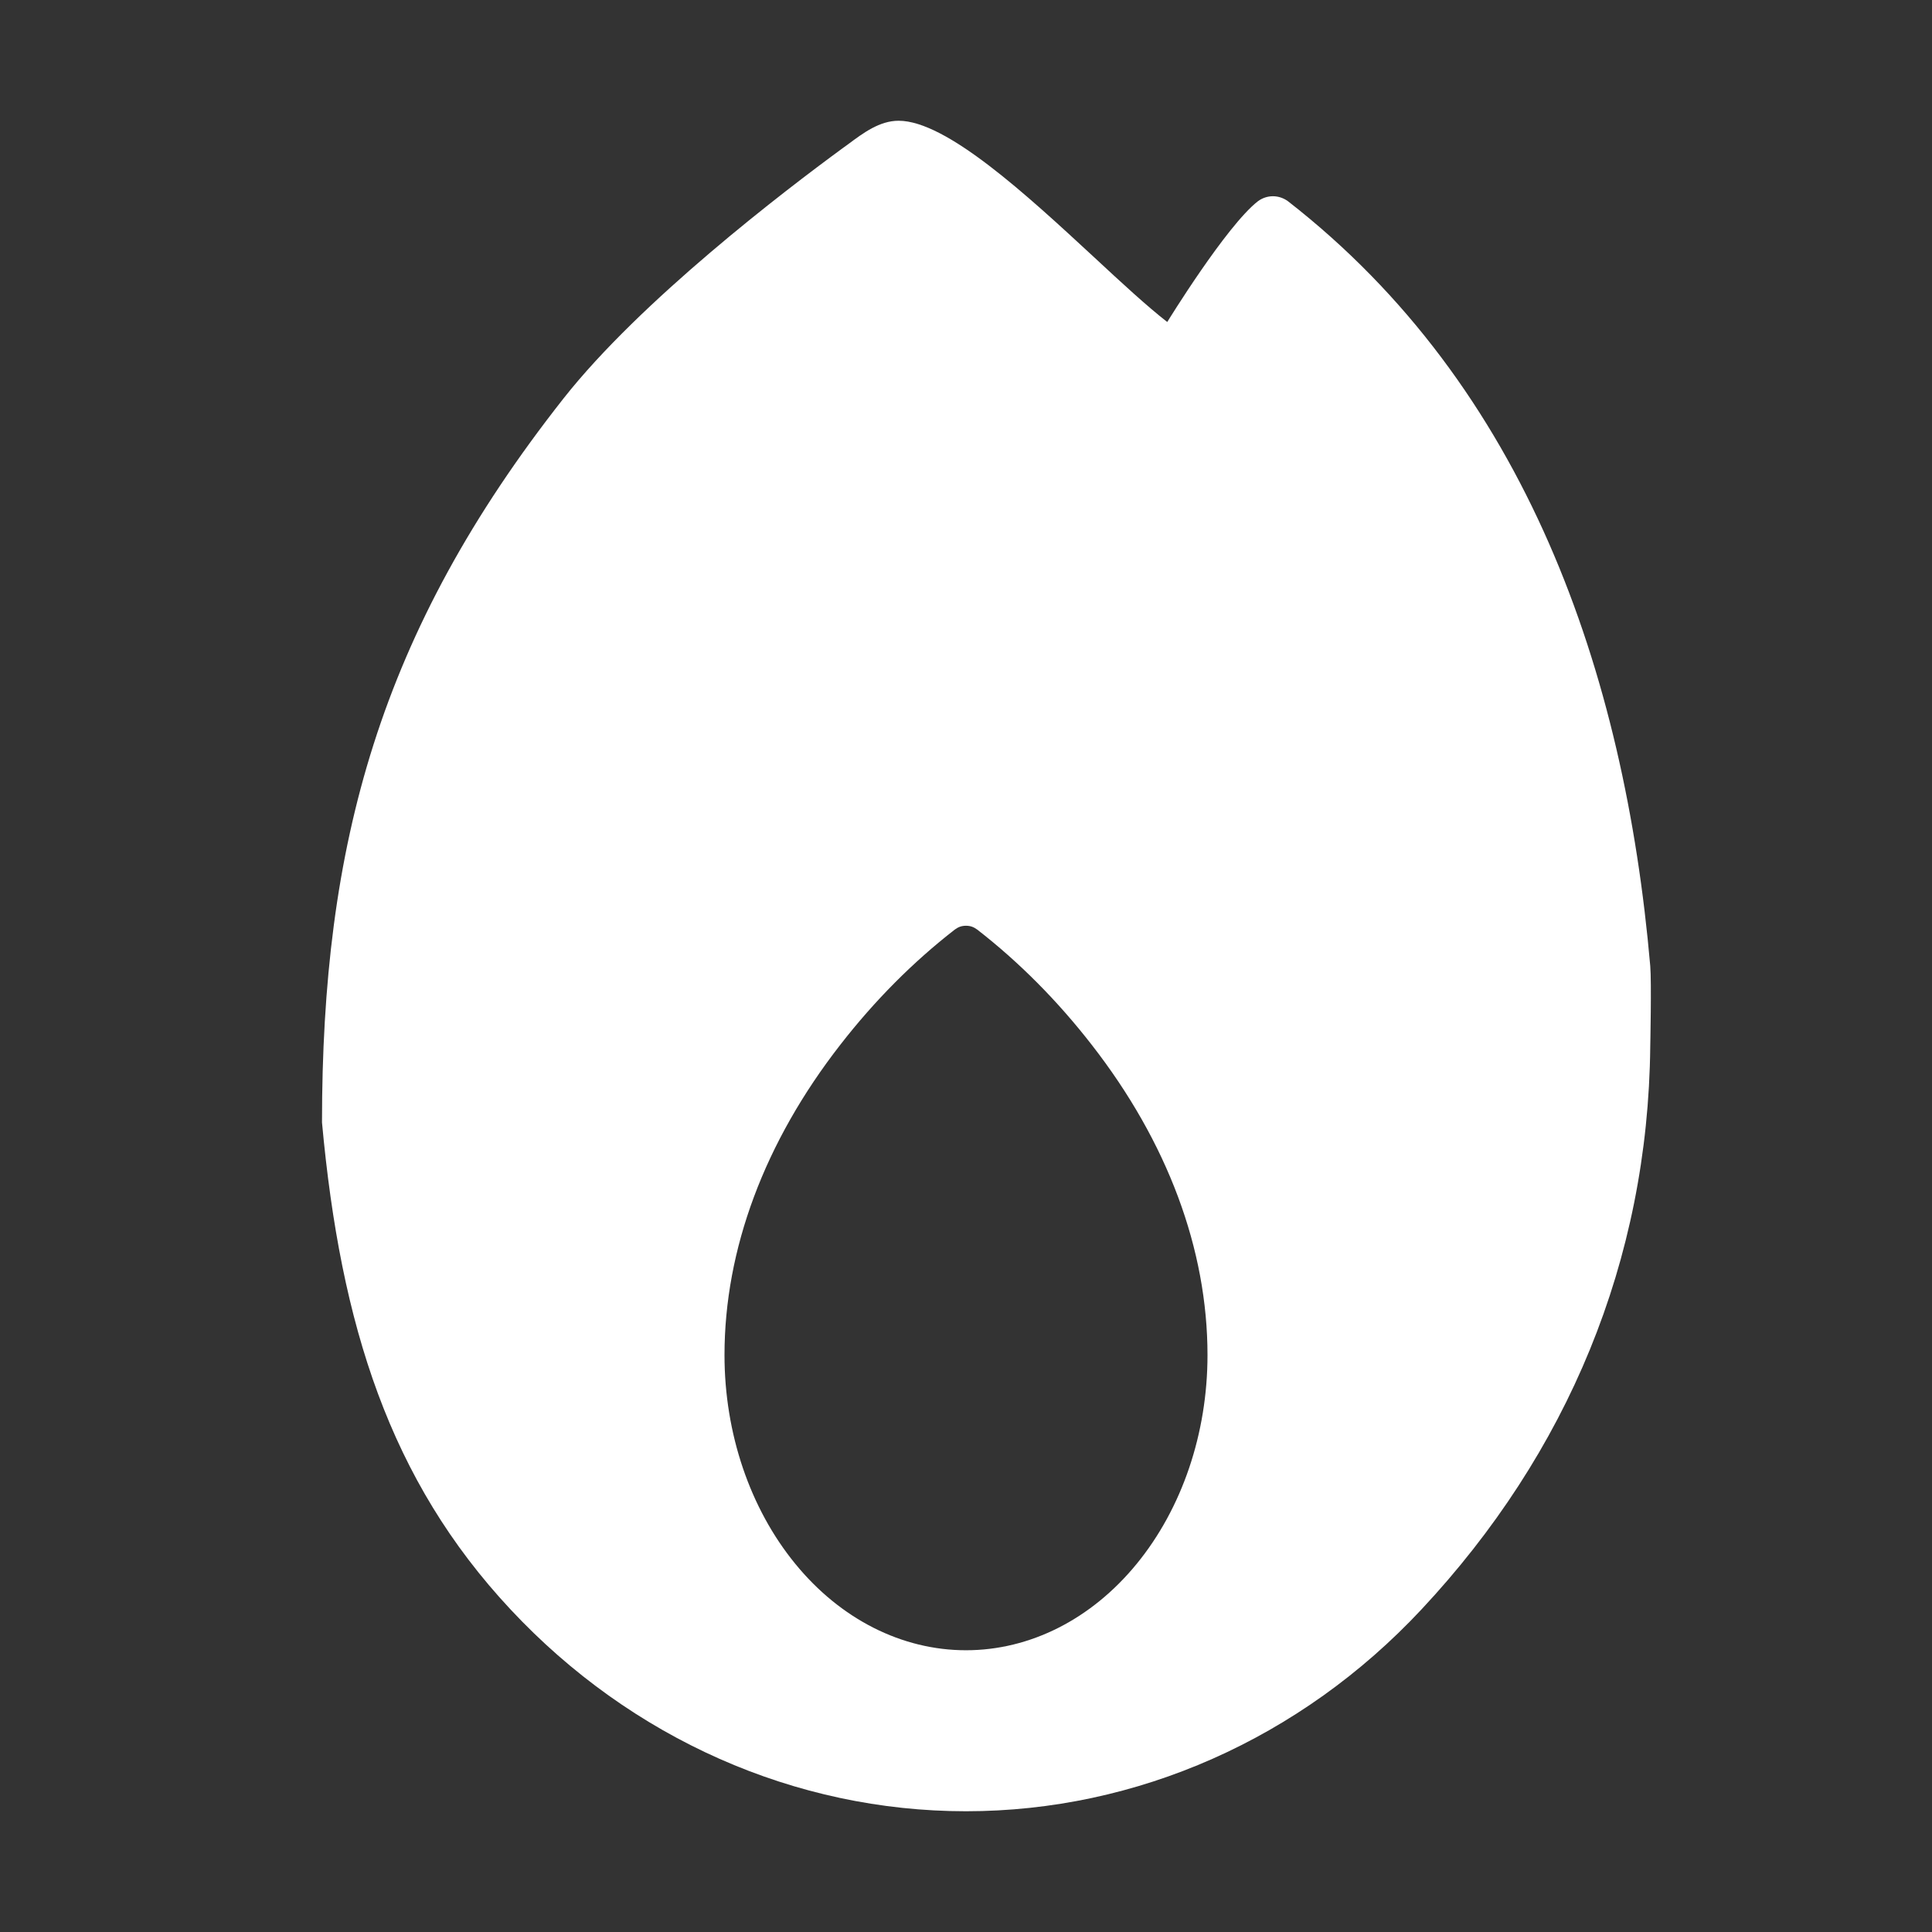 <svg width="24" height="24" viewBox="0 0 24 24" fill="none" xmlns="http://www.w3.org/2000/svg">
<rect x="0" y="0" width="24" height="24" fill="#333333" stroke="none"/>
<path fill-rule="evenodd" clip-rule="evenodd" d="M10.534 1.793C10.726 1.65 10.927 1.5 11.163 1.5C11.758 1.5 12.754 2.421 13.593 3.197C13.933 3.513 14.248 3.804 14.5 4C14.5 4 15.234 2.805 15.626 2.5C15.739 2.417 15.886 2.417 16 2.5C18.956 4.801 20.182 8.348 20.5 12C20.517 12.2 20.5 13 20.5 13C20.473 15.66 19.474 18.051 17.657 19.994C16.157 21.599 14.122 22.5 12 22.5C9.878 22.5 7.843 21.599 6.343 19.994C4.843 18.39 4.231 16.468 4 13.944C4 10.5 4.709 7.859 7 4.95C7.957 3.735 9.743 2.372 10.469 1.84C10.491 1.825 10.512 1.809 10.534 1.793ZM13.561 12.978C13.137 12.432 12.66 11.952 12.14 11.548C12.098 11.517 12.057 11.5 12 11.5C11.943 11.5 11.902 11.517 11.86 11.548C11.34 11.952 10.863 12.432 10.439 12.978C9.497 14.187 9 15.52 9 16.833C9 17.806 9.316 18.738 9.879 19.426C10.441 20.114 11.204 20.5 12 20.5C12.796 20.5 13.559 20.114 14.121 19.426C14.684 18.738 15 17.806 15 16.833C15 15.52 14.503 14.187 13.561 12.978Z" fill="white"/>
</svg>

